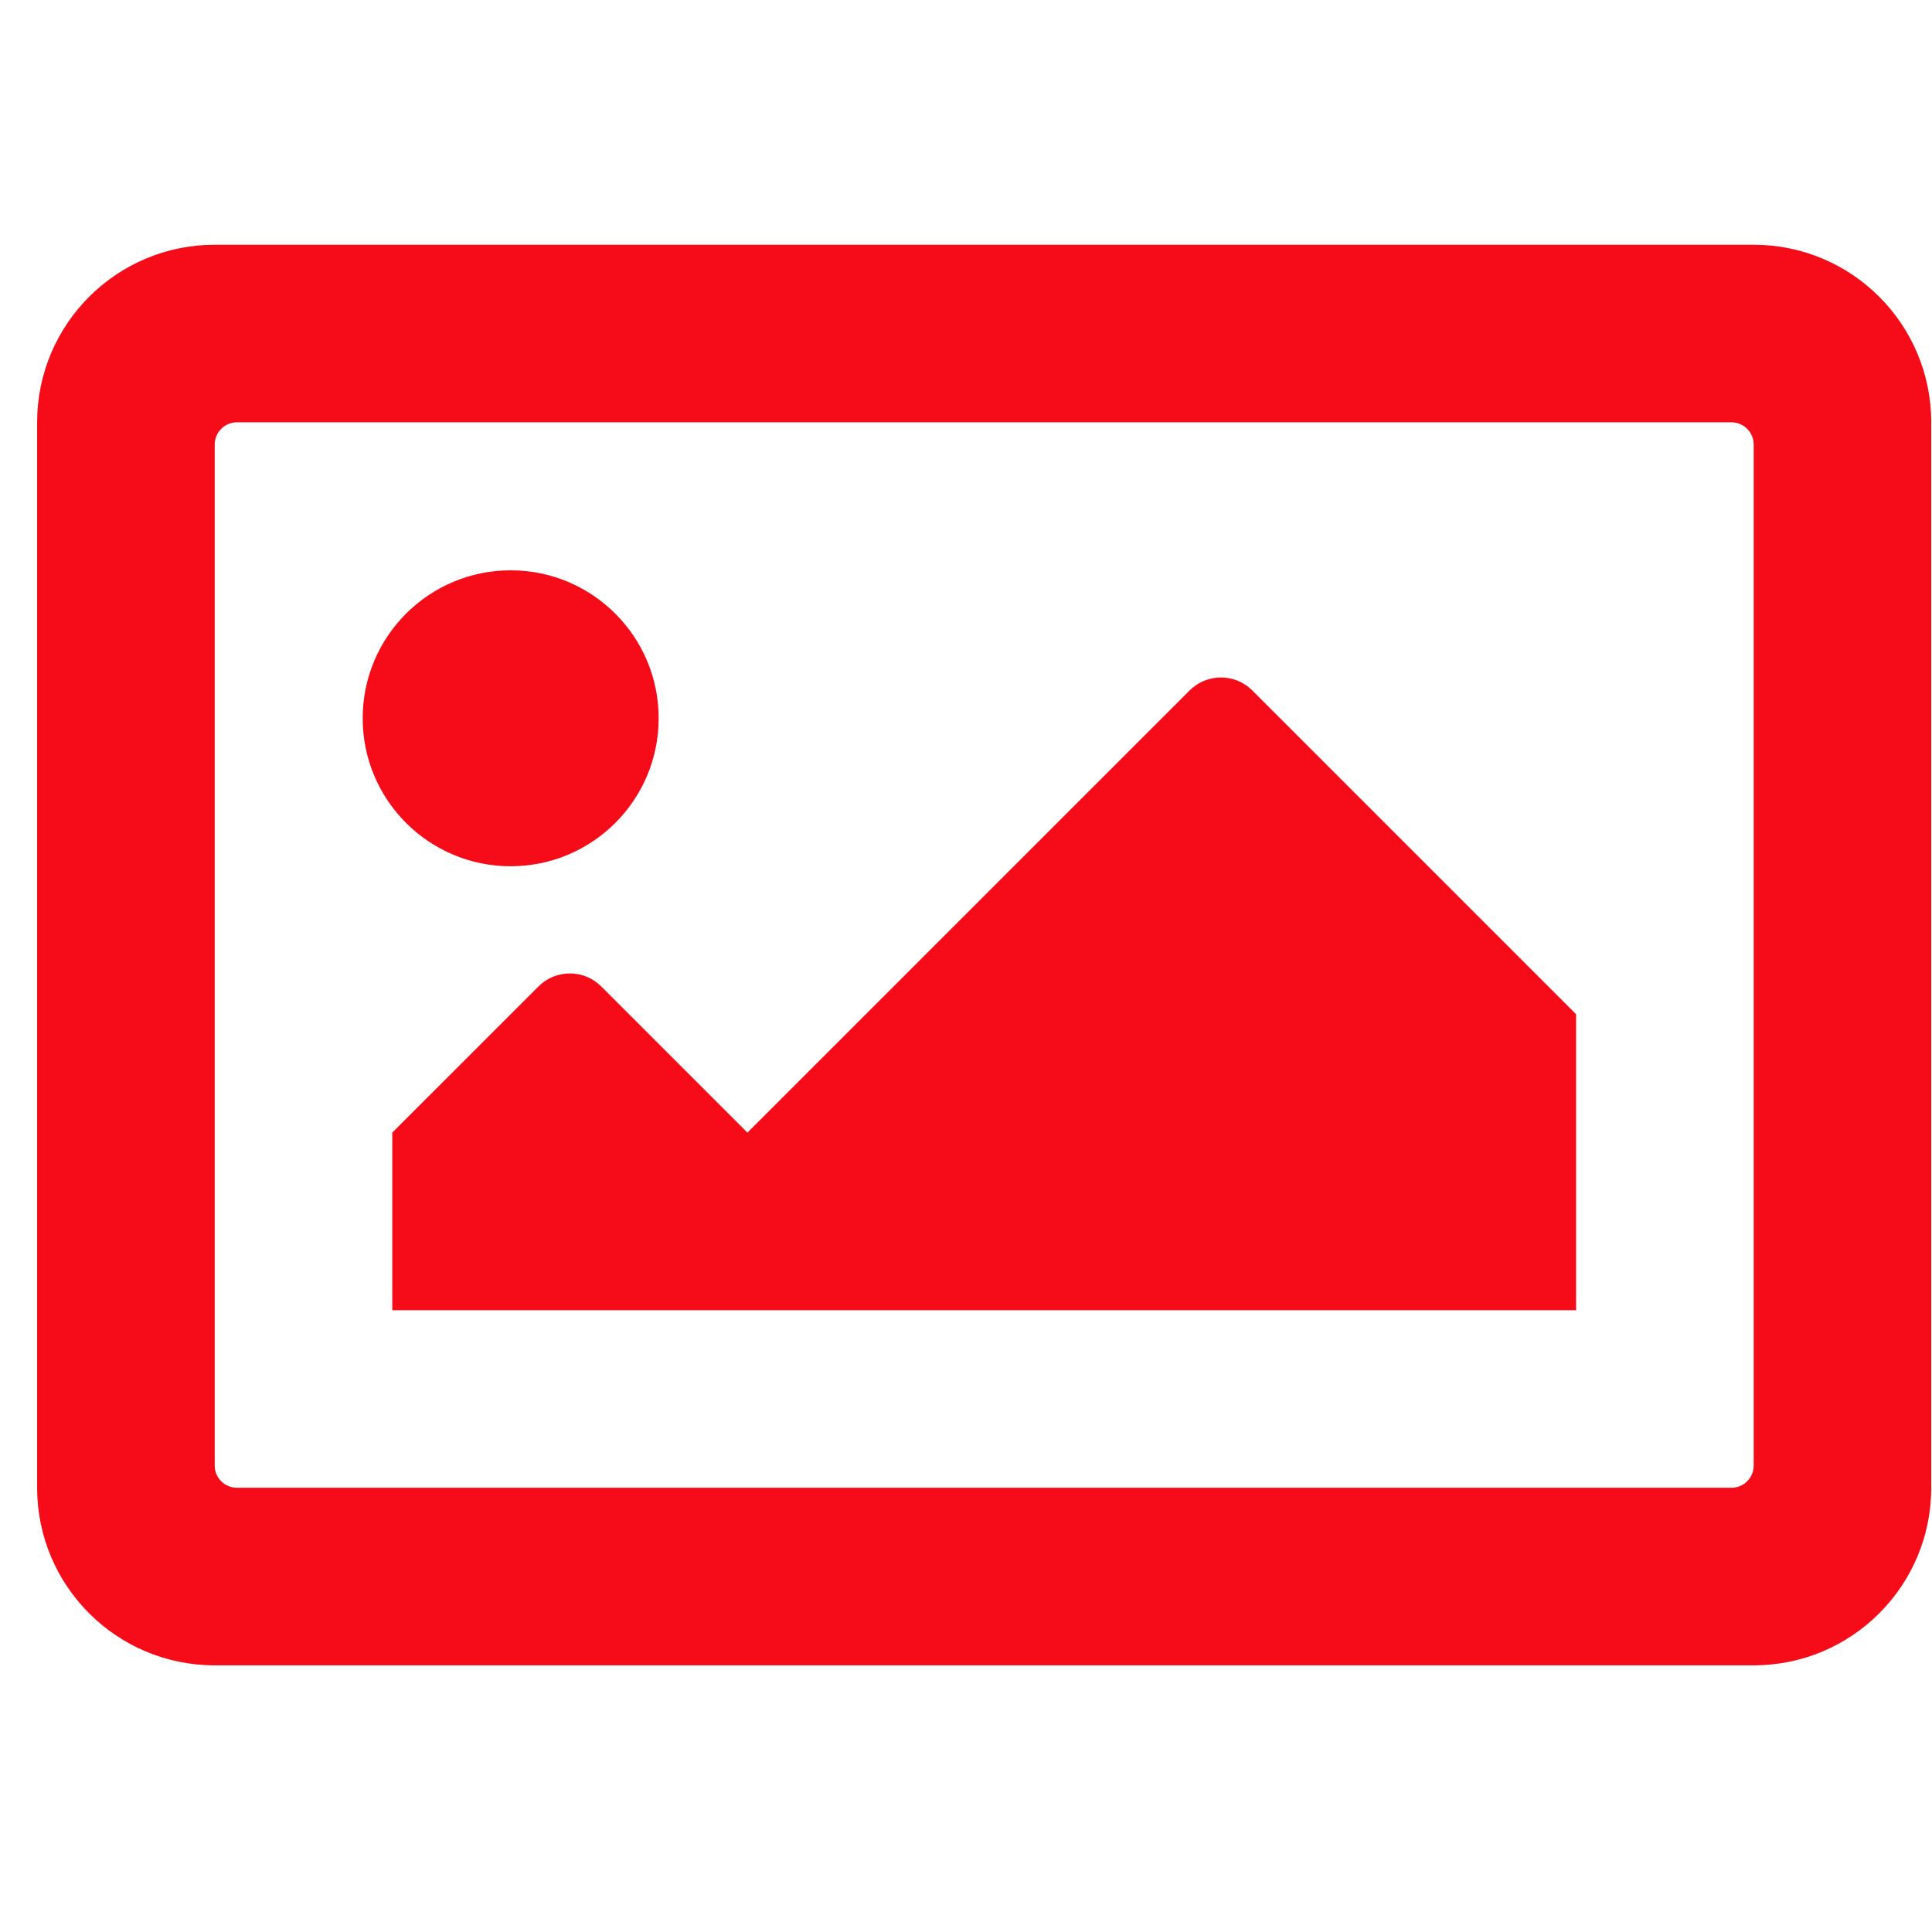 <svg width="51" height="51" viewBox="0 0 51 51" fill="none" xmlns="http://www.w3.org/2000/svg">
<g id="SVG" clip-path="url(#clip0_151_550)">
<path id="Vector" d="M46.293 6.461H5.668C3.079 6.461 0.98 8.56 0.98 11.148V39.273C0.98 41.862 3.079 43.961 5.668 43.961H46.293C48.882 43.961 50.98 41.862 50.98 39.273V11.148C50.98 8.56 48.882 6.461 46.293 6.461ZM45.707 39.273H6.254C6.099 39.273 5.949 39.212 5.84 39.102C5.73 38.992 5.668 38.843 5.668 38.688V11.734C5.668 11.579 5.73 11.43 5.84 11.32C5.949 11.21 6.099 11.148 6.254 11.148H45.707C45.862 11.148 46.011 11.21 46.121 11.32C46.231 11.43 46.293 11.579 46.293 11.734V38.688C46.293 38.843 46.231 38.992 46.121 39.102C46.011 39.212 45.862 39.273 45.707 39.273ZM13.48 15.055C11.323 15.055 9.574 16.804 9.574 18.961C9.574 21.118 11.323 22.867 13.48 22.867C15.638 22.867 17.387 21.118 17.387 18.961C17.387 16.804 15.638 15.055 13.48 15.055ZM10.355 34.586H41.605V26.773L33.059 18.227C32.602 17.769 31.86 17.769 31.402 18.227L19.73 29.898L15.872 26.04C15.414 25.582 14.672 25.582 14.214 26.04L10.355 29.898V34.586Z" fill="#F50C18"/>
</g>
<defs>
<clipPath id="clip0_151_550">
<rect width="50" height="50" fill="white" transform="translate(0.98 0.211)"/>
</clipPath>
</defs>
</svg>
